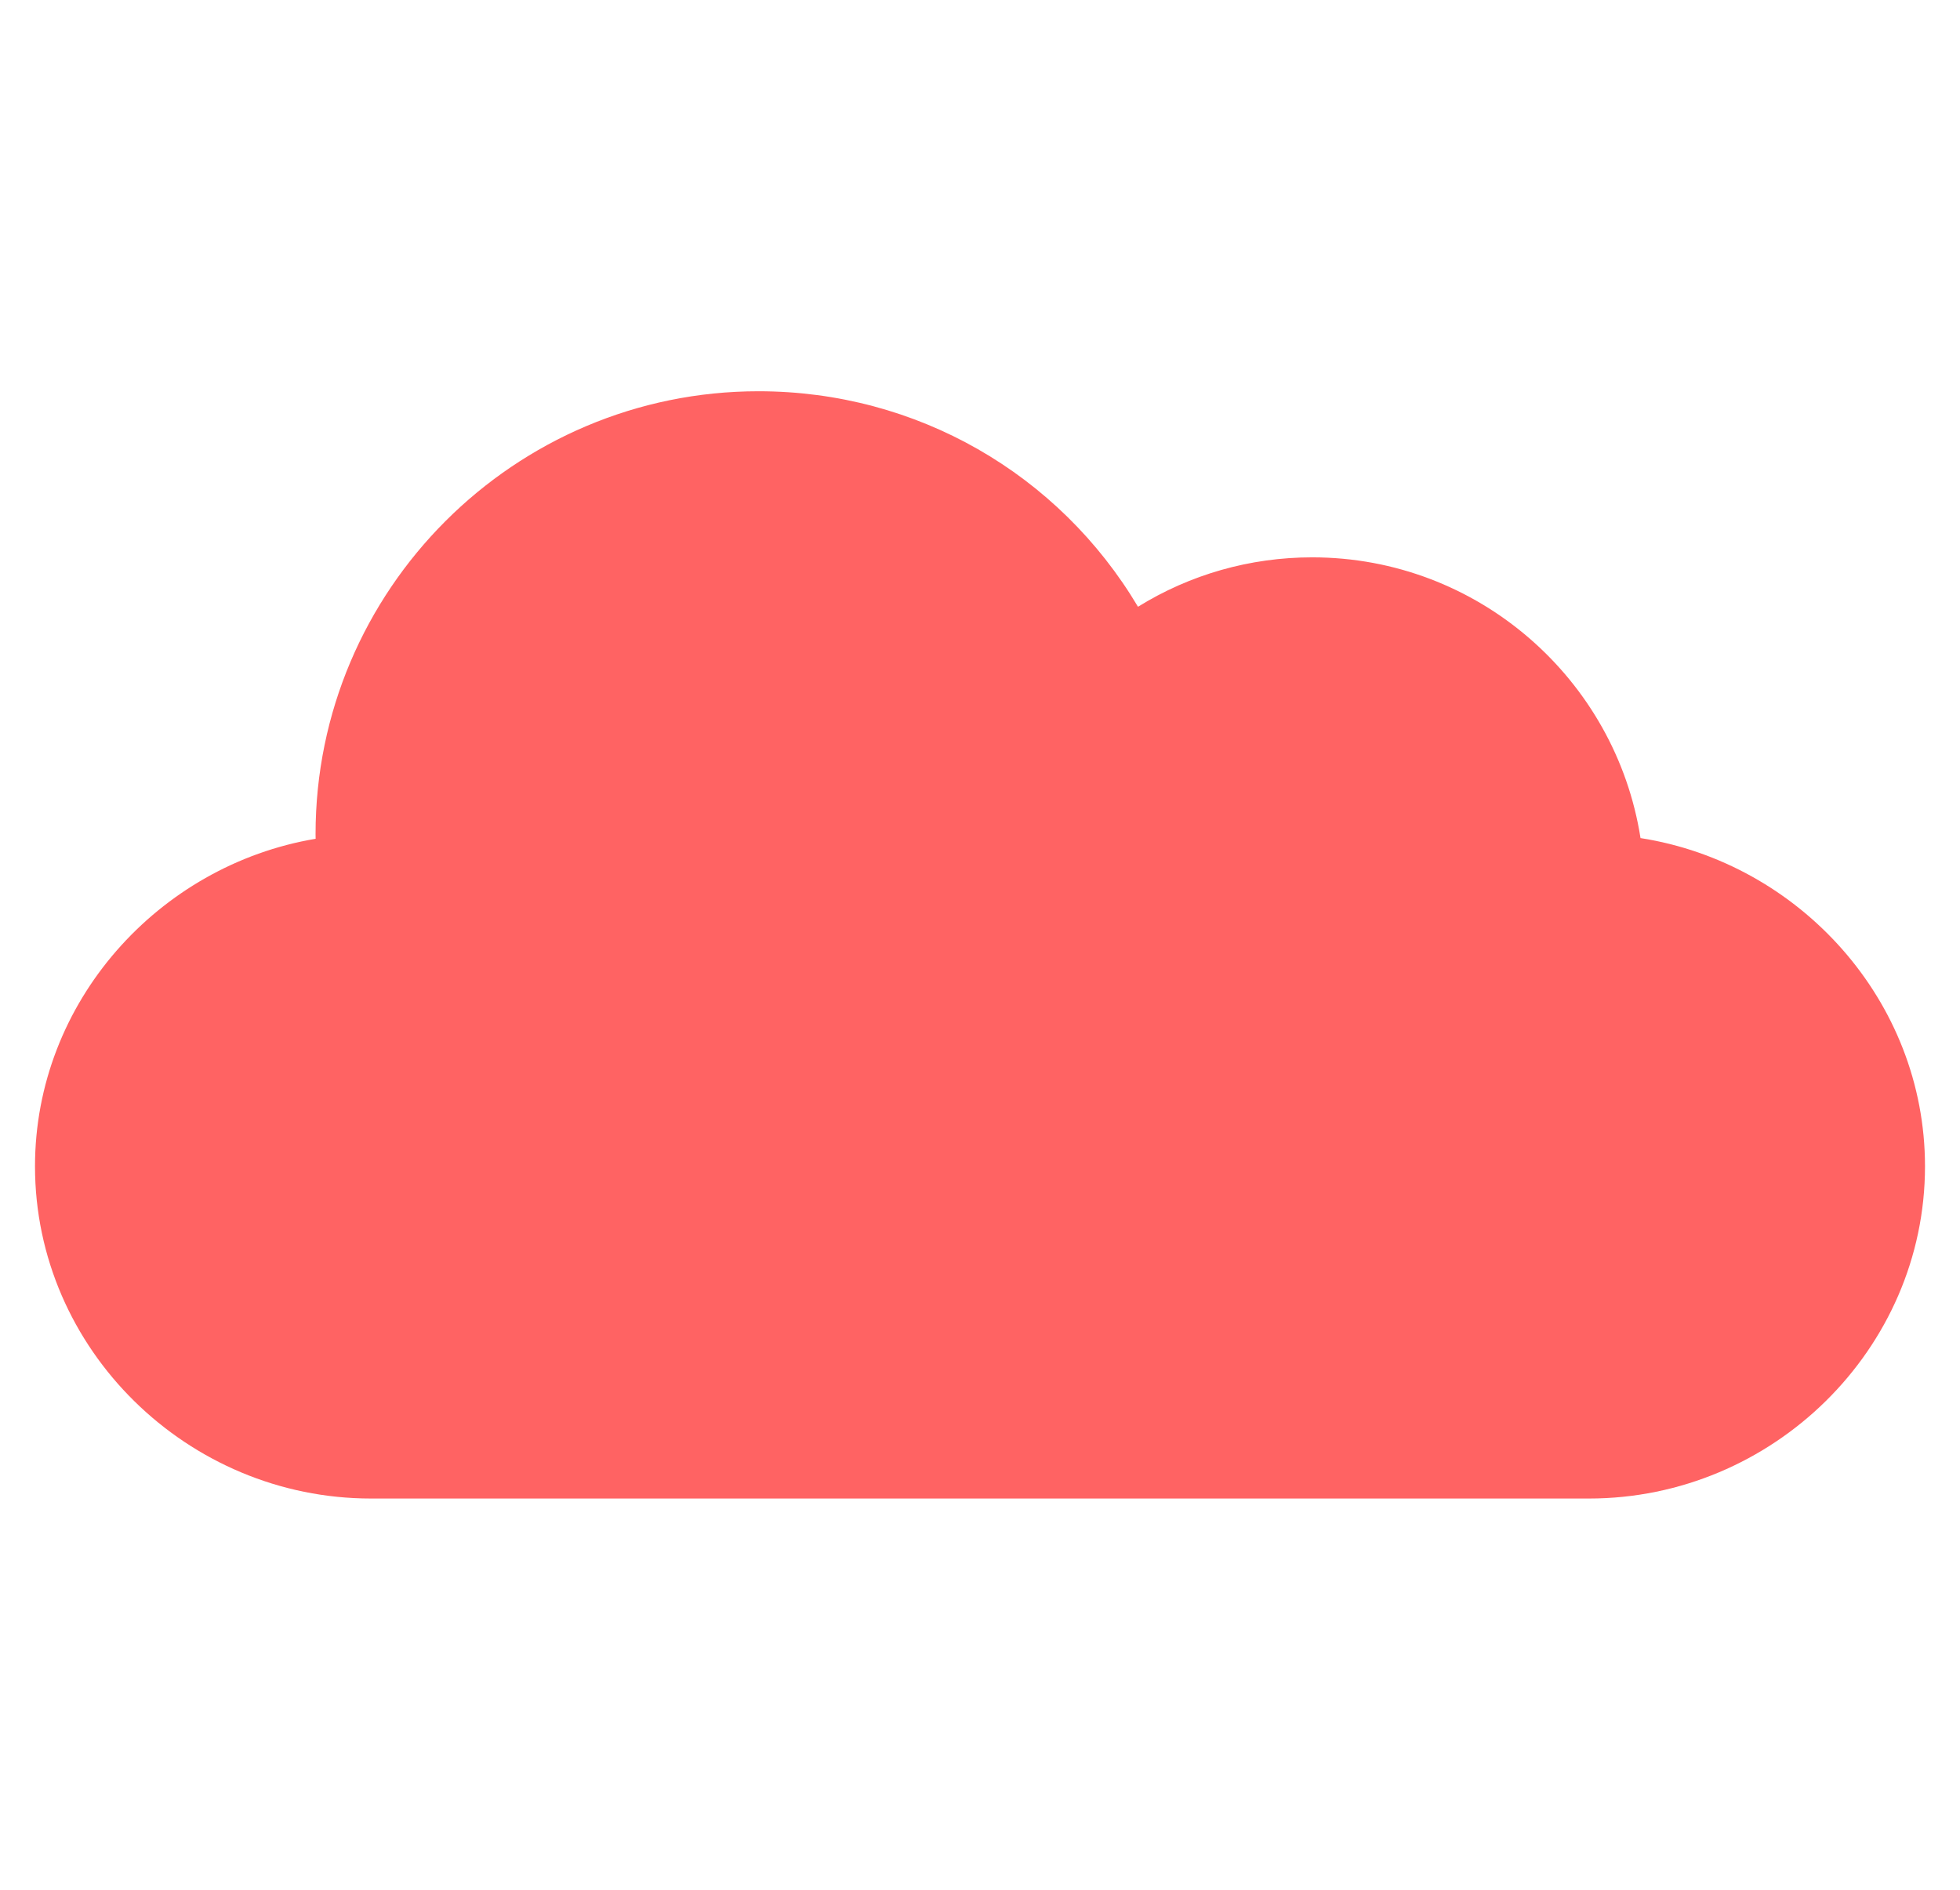 <svg width="28" height="27" viewBox="0 0 28 27" fill="none" xmlns="http://www.w3.org/2000/svg">
<g clip-path="url(#clip0_12471_7586)">
<path d="M23.436 11.974C23.081 9.705 21.114 7.963 18.746 7.963C17.855 7.963 17 8.209 16.257 8.669C15.128 6.771 13.095 5.59 10.836 5.59C7.347 5.59 4.508 8.429 4.508 11.918C4.508 11.94 4.508 11.962 4.509 11.984C2.266 12.361 0.5 14.316 0.5 16.664C0.5 19.281 2.682 21.41 5.299 21.41H22.701C25.318 21.41 27.5 19.281 27.5 16.664C27.5 14.296 25.705 12.329 23.436 11.974V11.974Z" fill="#FF6363"/>
</g>
<defs>
<clipPath id="clip0_12471_7586">
<rect width="27" height="27" fill="white" transform="translate(0.5)"/>
</clipPath>
</defs>
</svg>
